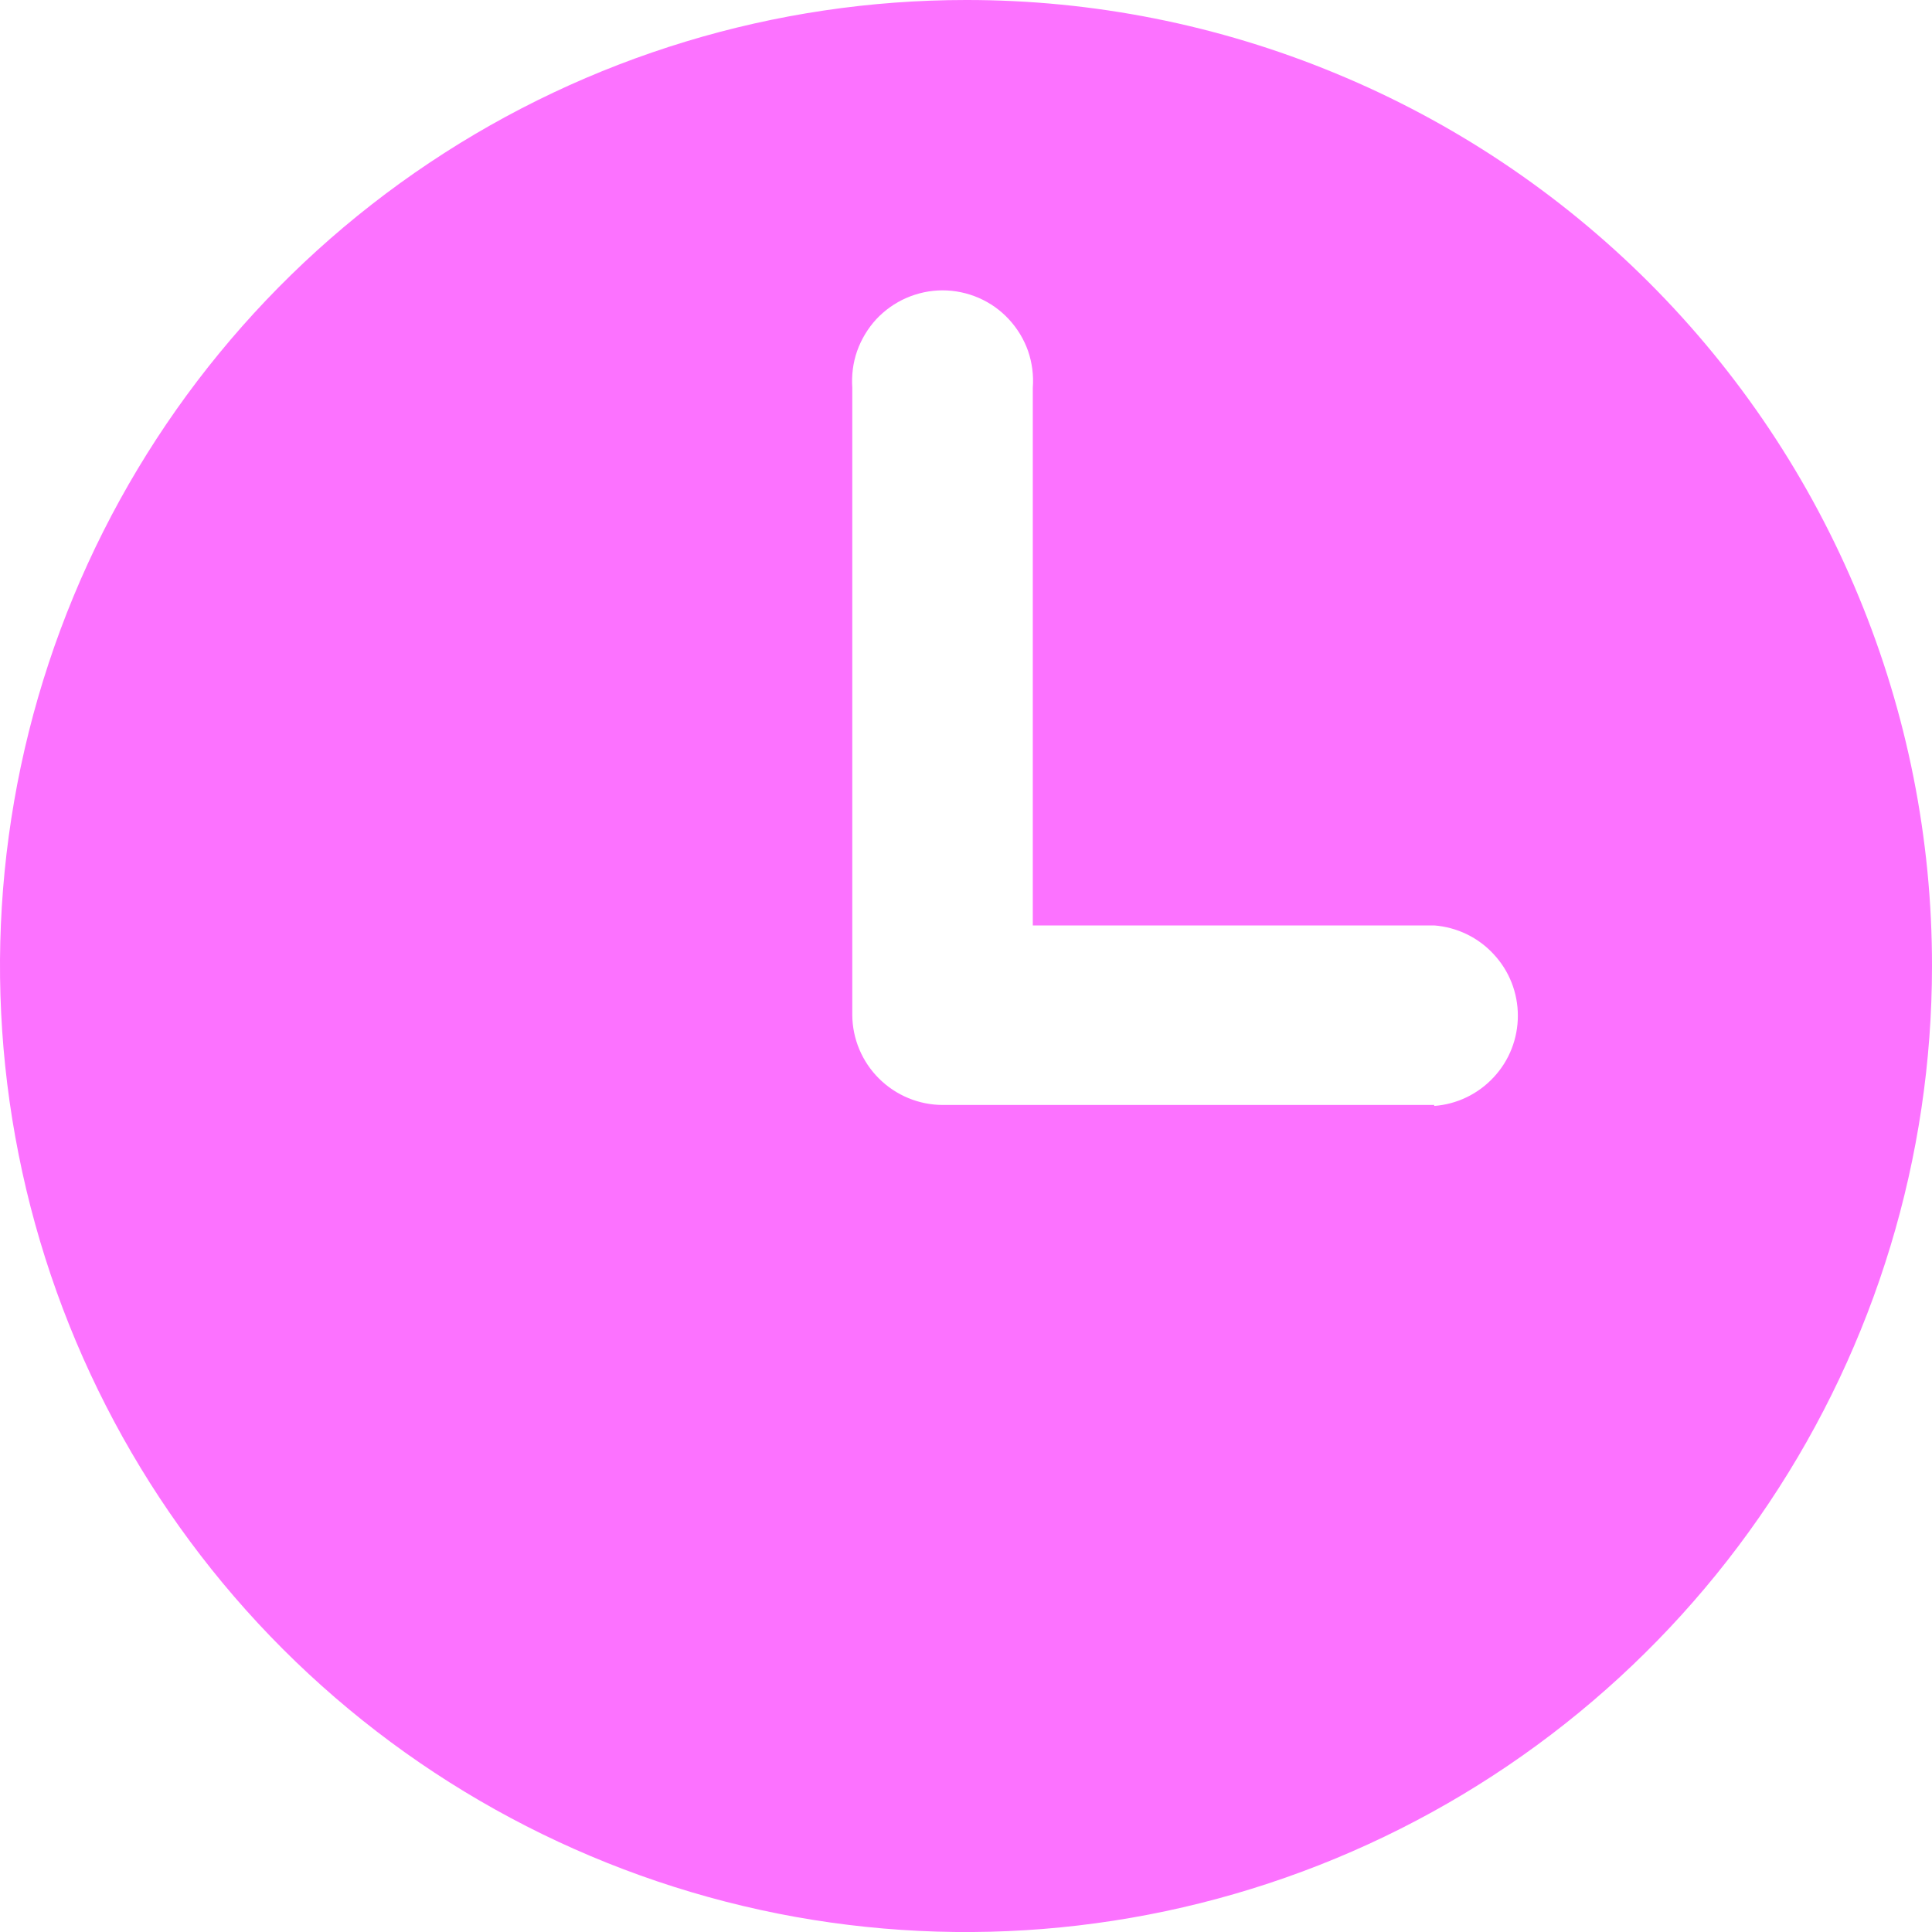 <svg width="14" height="14" viewBox="0 0 14 14" fill="none" xmlns="http://www.w3.org/2000/svg">
<g id="Frame">
<path id="Vector" d="M7 1.03953e-06C5.616 1.03953e-06 4.262 0.411 3.111 1.18C1.96 1.949 1.063 3.042 0.533 4.321C0.003 5.6 -0.136 7.008 0.135 8.366C0.405 9.723 1.071 10.971 2.05 11.95C3.029 12.929 4.277 13.595 5.634 13.866C6.992 14.136 8.4 13.997 9.679 13.467C10.958 12.937 12.051 12.04 12.82 10.889C13.589 9.738 14 8.384 14 7C14.001 6.081 13.82 5.17 13.468 4.321C13.117 3.471 12.601 2.699 11.951 2.049C11.301 1.399 10.529 0.883 9.679 0.532C8.83 0.18 7.919 -0.001 7 1.03953e-06ZM10.393 8.007H6.832C6.659 8.007 6.493 7.938 6.37 7.816C6.247 7.694 6.177 7.528 6.176 7.355V2.81C6.17 2.72 6.181 2.629 6.211 2.544C6.241 2.459 6.288 2.381 6.349 2.314C6.411 2.248 6.485 2.195 6.568 2.159C6.651 2.123 6.74 2.104 6.83 2.104C6.921 2.104 7.01 2.123 7.093 2.159C7.176 2.195 7.25 2.248 7.311 2.314C7.373 2.381 7.42 2.459 7.45 2.544C7.479 2.629 7.491 2.72 7.484 2.81V6.706H10.393C10.558 6.719 10.712 6.793 10.824 6.915C10.937 7.036 10.999 7.195 10.999 7.36C10.999 7.526 10.937 7.685 10.824 7.806C10.712 7.927 10.558 8.002 10.393 8.014V8.007Z" fill="#FC72FF"/>
</g>
</svg>

